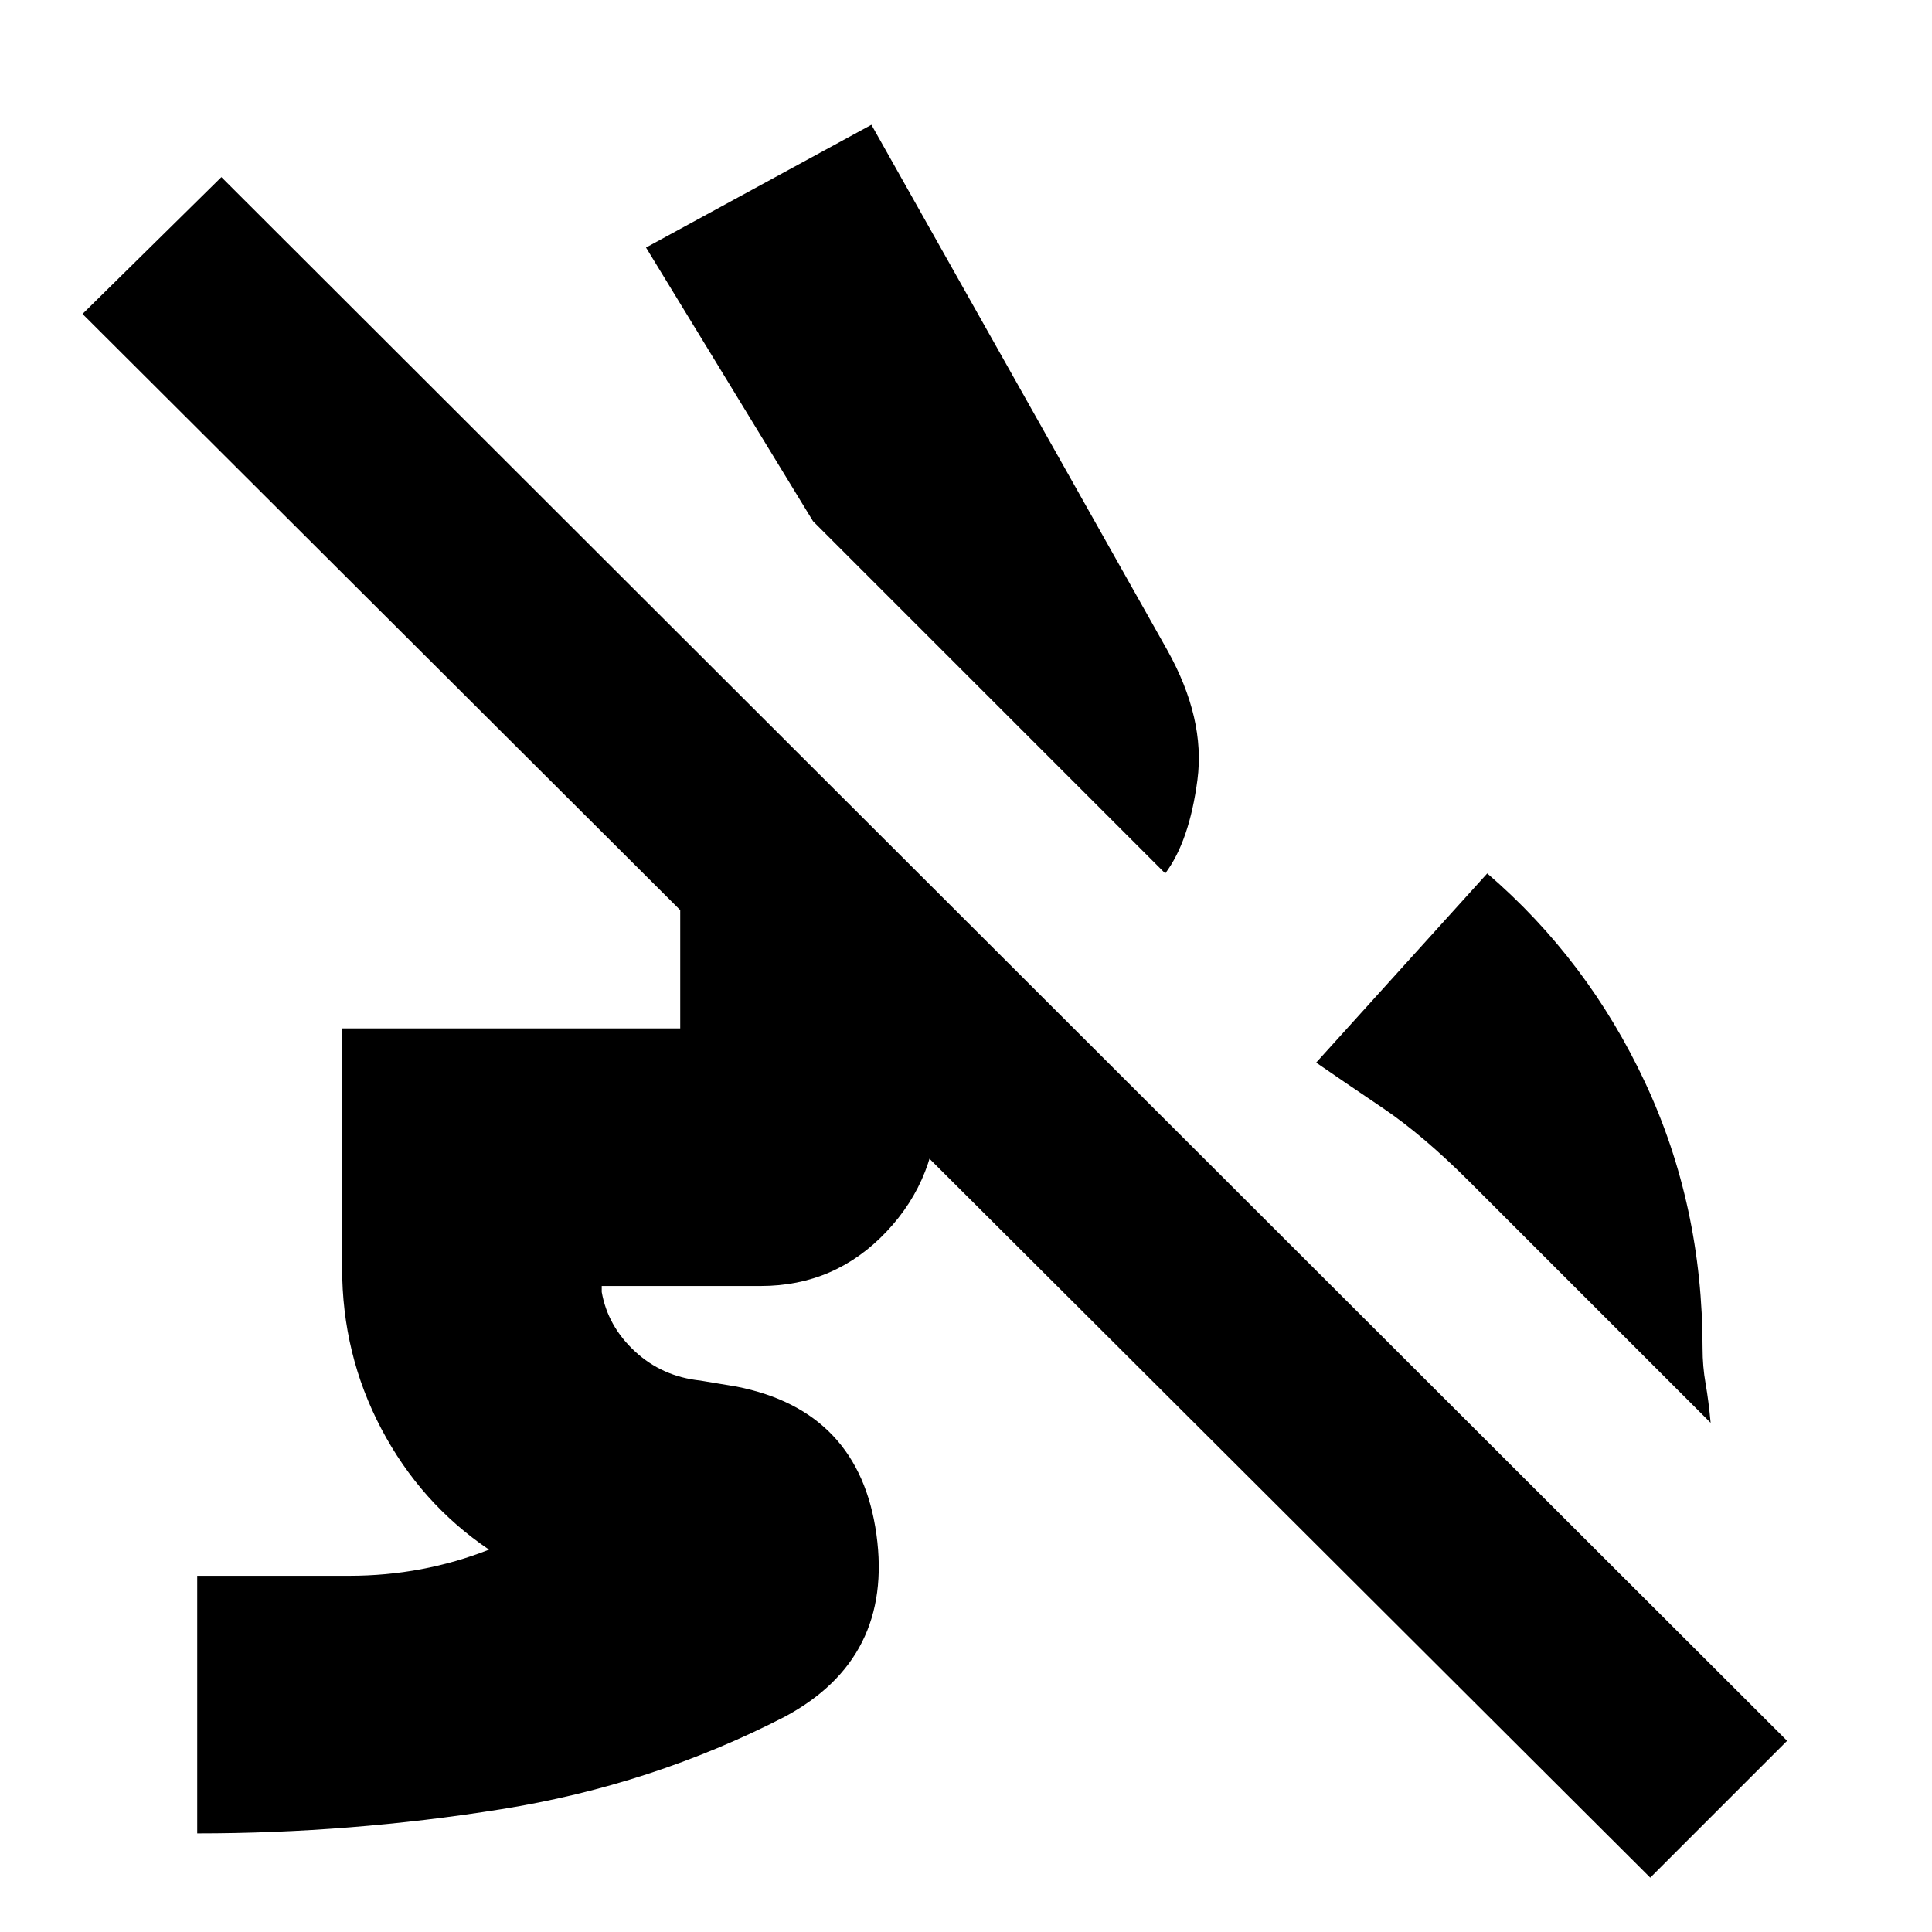 <svg xmlns="http://www.w3.org/2000/svg" height="20" viewBox="0 -960 960 960" width="20"><path d="M850-253 730-373q-23-23-43-36.5T654-432l85-94q50 43 78.5 104T846-290q0 9 1.5 17.5T850-253ZM579-526 404-701l-83-136 112-61 147 261q19 34 15 64.5T579-526ZM98-49v-128h75.5q36.5 0 69.5-13-34-23-53.5-60T170-330v-119h168v-128h66l128 128h-66v36q0 38-25.5 65T378-321h-79v3q3 17 16.5 29.5T348-274l18 3q61 12 69.5 73.5T390-107q-66 34-141 46T98-49Zm722 22L41-804l69-68L888-95l-68 68Z"/></svg>